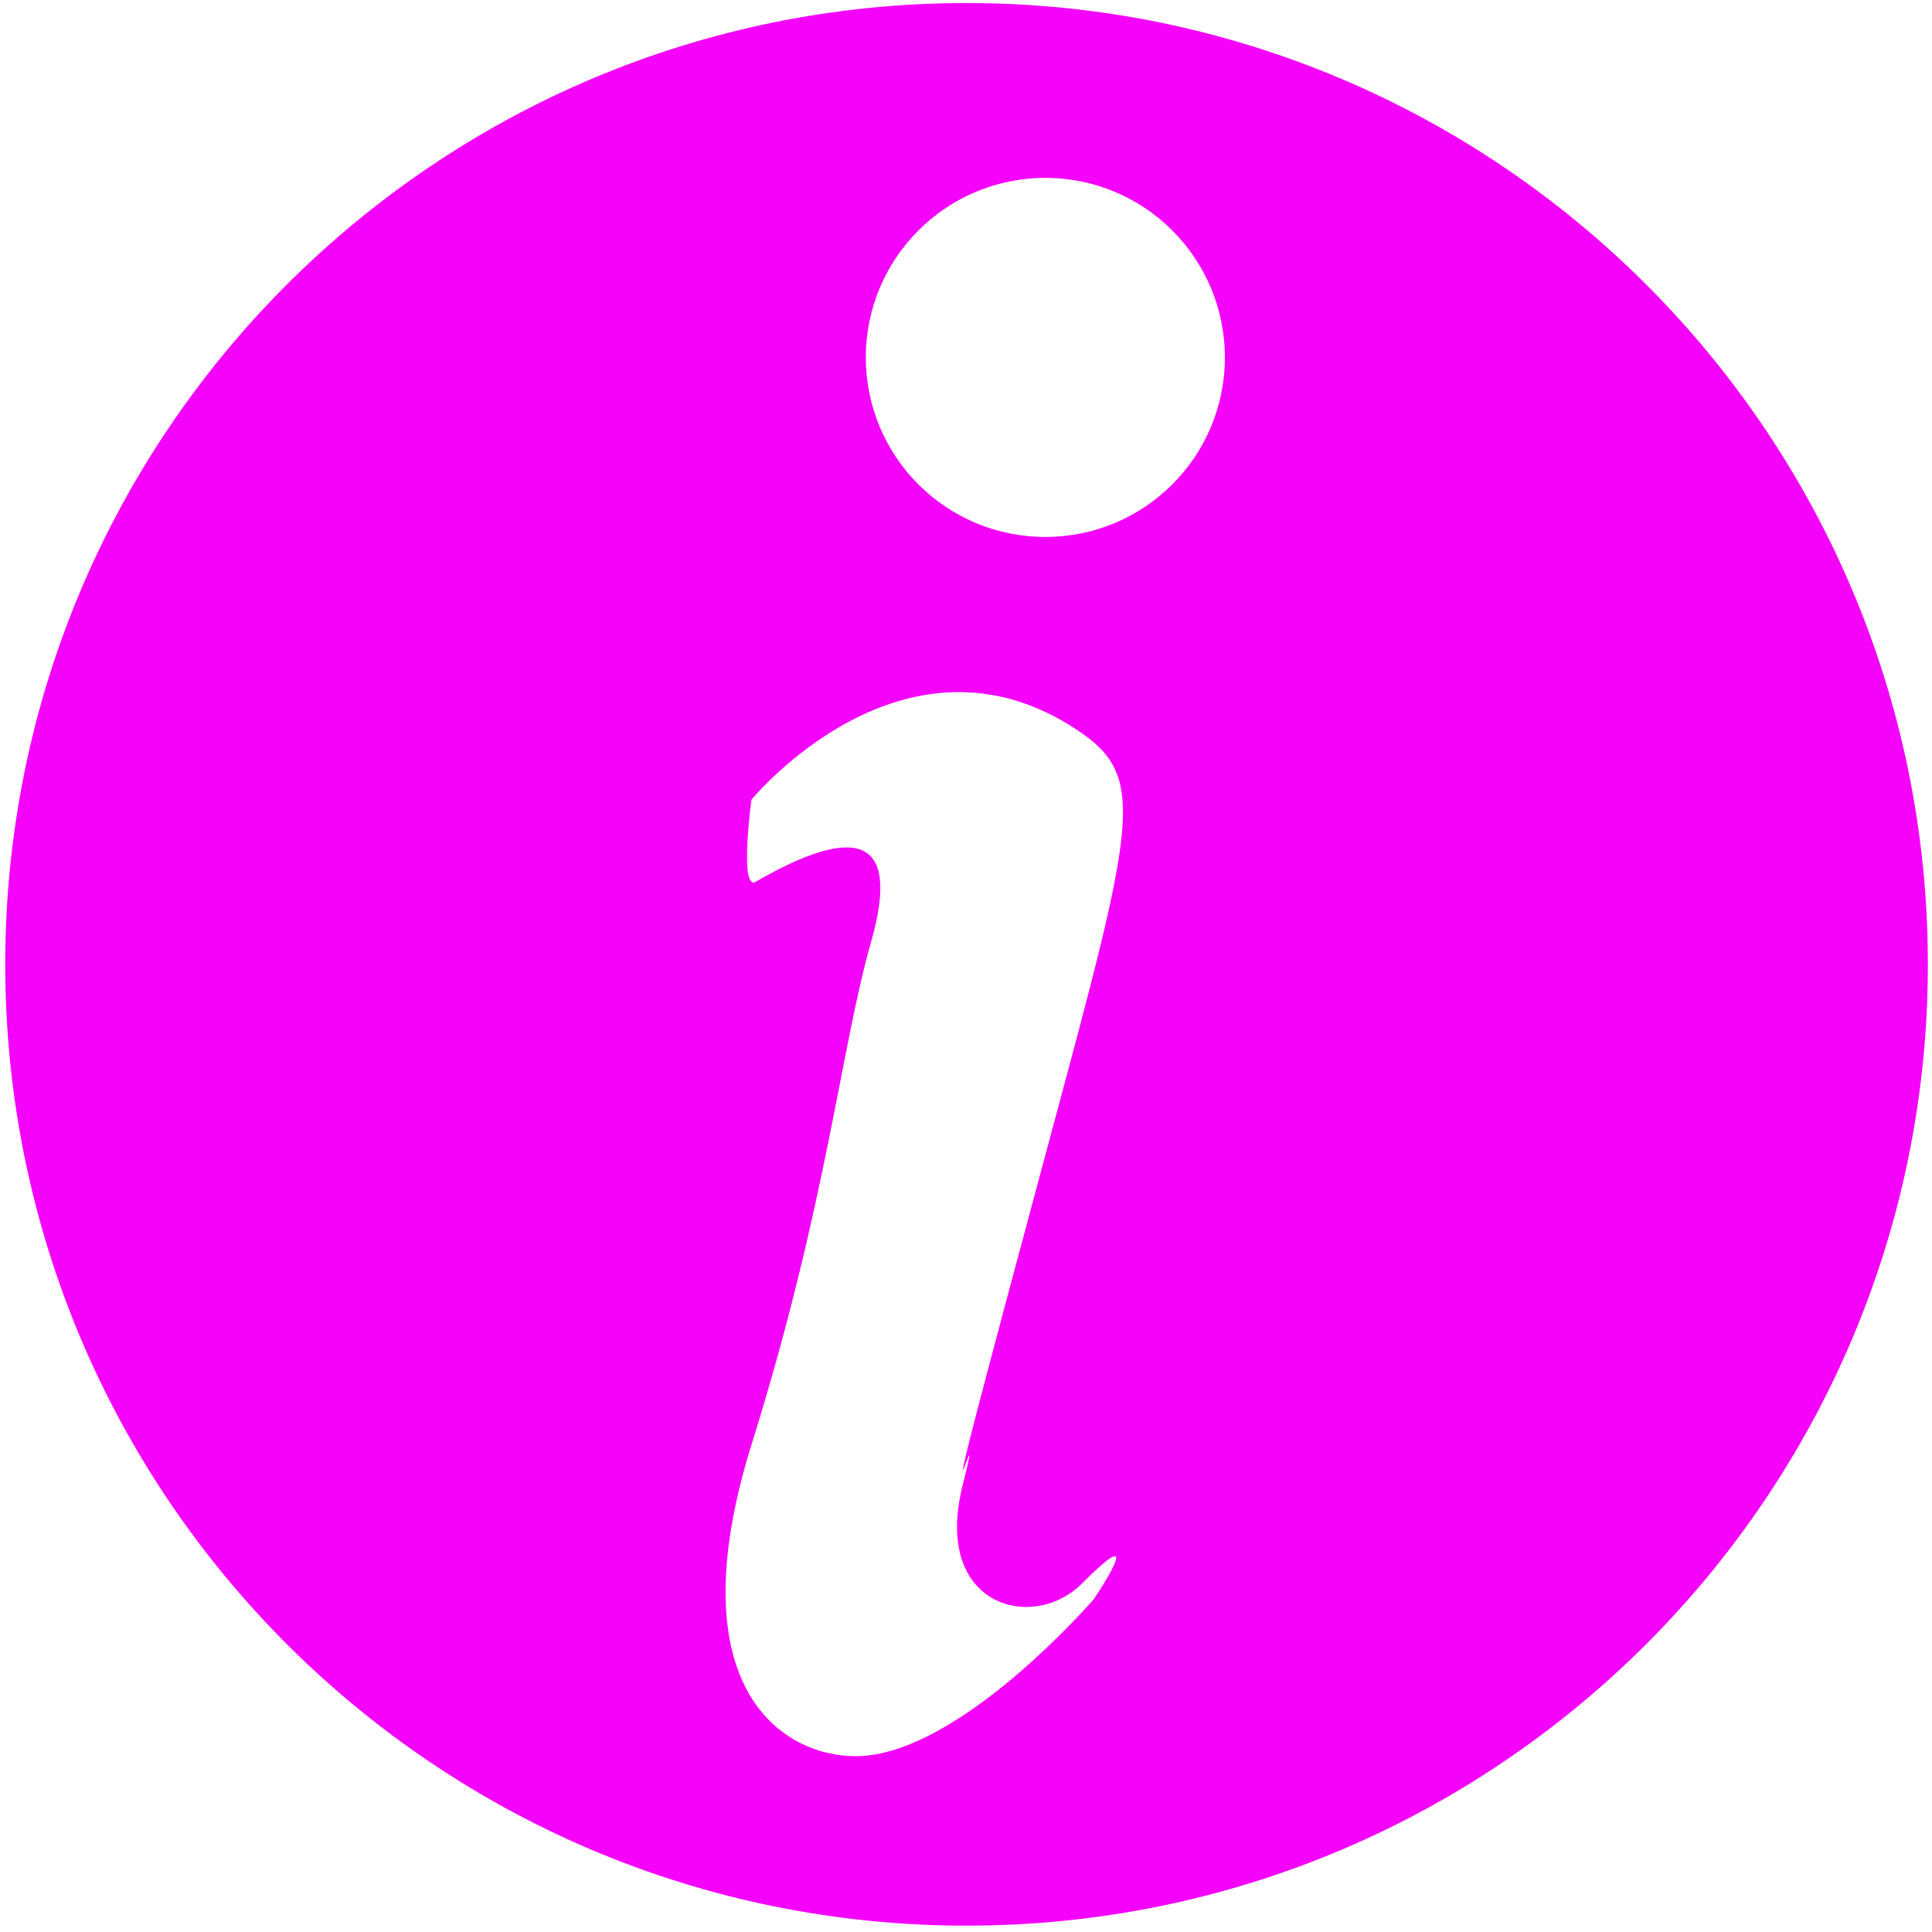 <svg
 xmlns="http://www.w3.org/2000/svg"
 xmlns:xlink="http://www.w3.org/1999/xlink"
 width="14px" height="14px">
<path fill-rule="evenodd"  fill="rgb(244, 2, 250)"
 d="M7.575,1.289 C8.294,1.289 8.876,1.872 8.876,2.590 C8.876,3.309 8.294,3.891 7.575,3.891 C6.856,3.891 6.274,3.309 6.274,2.590 C6.274,1.872 6.856,1.289 7.575,1.289 ZM5.445,5.795 C5.445,5.795 6.549,4.451 7.809,5.292 C8.311,5.627 8.232,5.931 7.611,8.236 C6.549,12.178 7.194,9.891 6.975,10.766 C6.757,11.640 7.484,11.832 7.841,11.474 C8.342,10.972 7.927,11.587 7.927,11.587 C7.927,11.587 6.946,12.726 6.201,12.726 C5.655,12.726 4.901,12.212 5.447,10.464 C5.993,8.716 6.094,7.586 6.313,6.822 C6.531,6.057 6.201,5.972 5.477,6.389 C5.355,6.459 5.445,5.795 5.445,5.795 ZM7.004,0.022 C10.851,0.022 13.970,3.141 13.970,6.988 C13.970,10.835 10.851,13.954 7.004,13.954 C3.156,13.954 0.038,10.835 0.038,6.988 C0.038,3.141 3.156,0.022 7.004,0.022 Z"/>
</svg>
